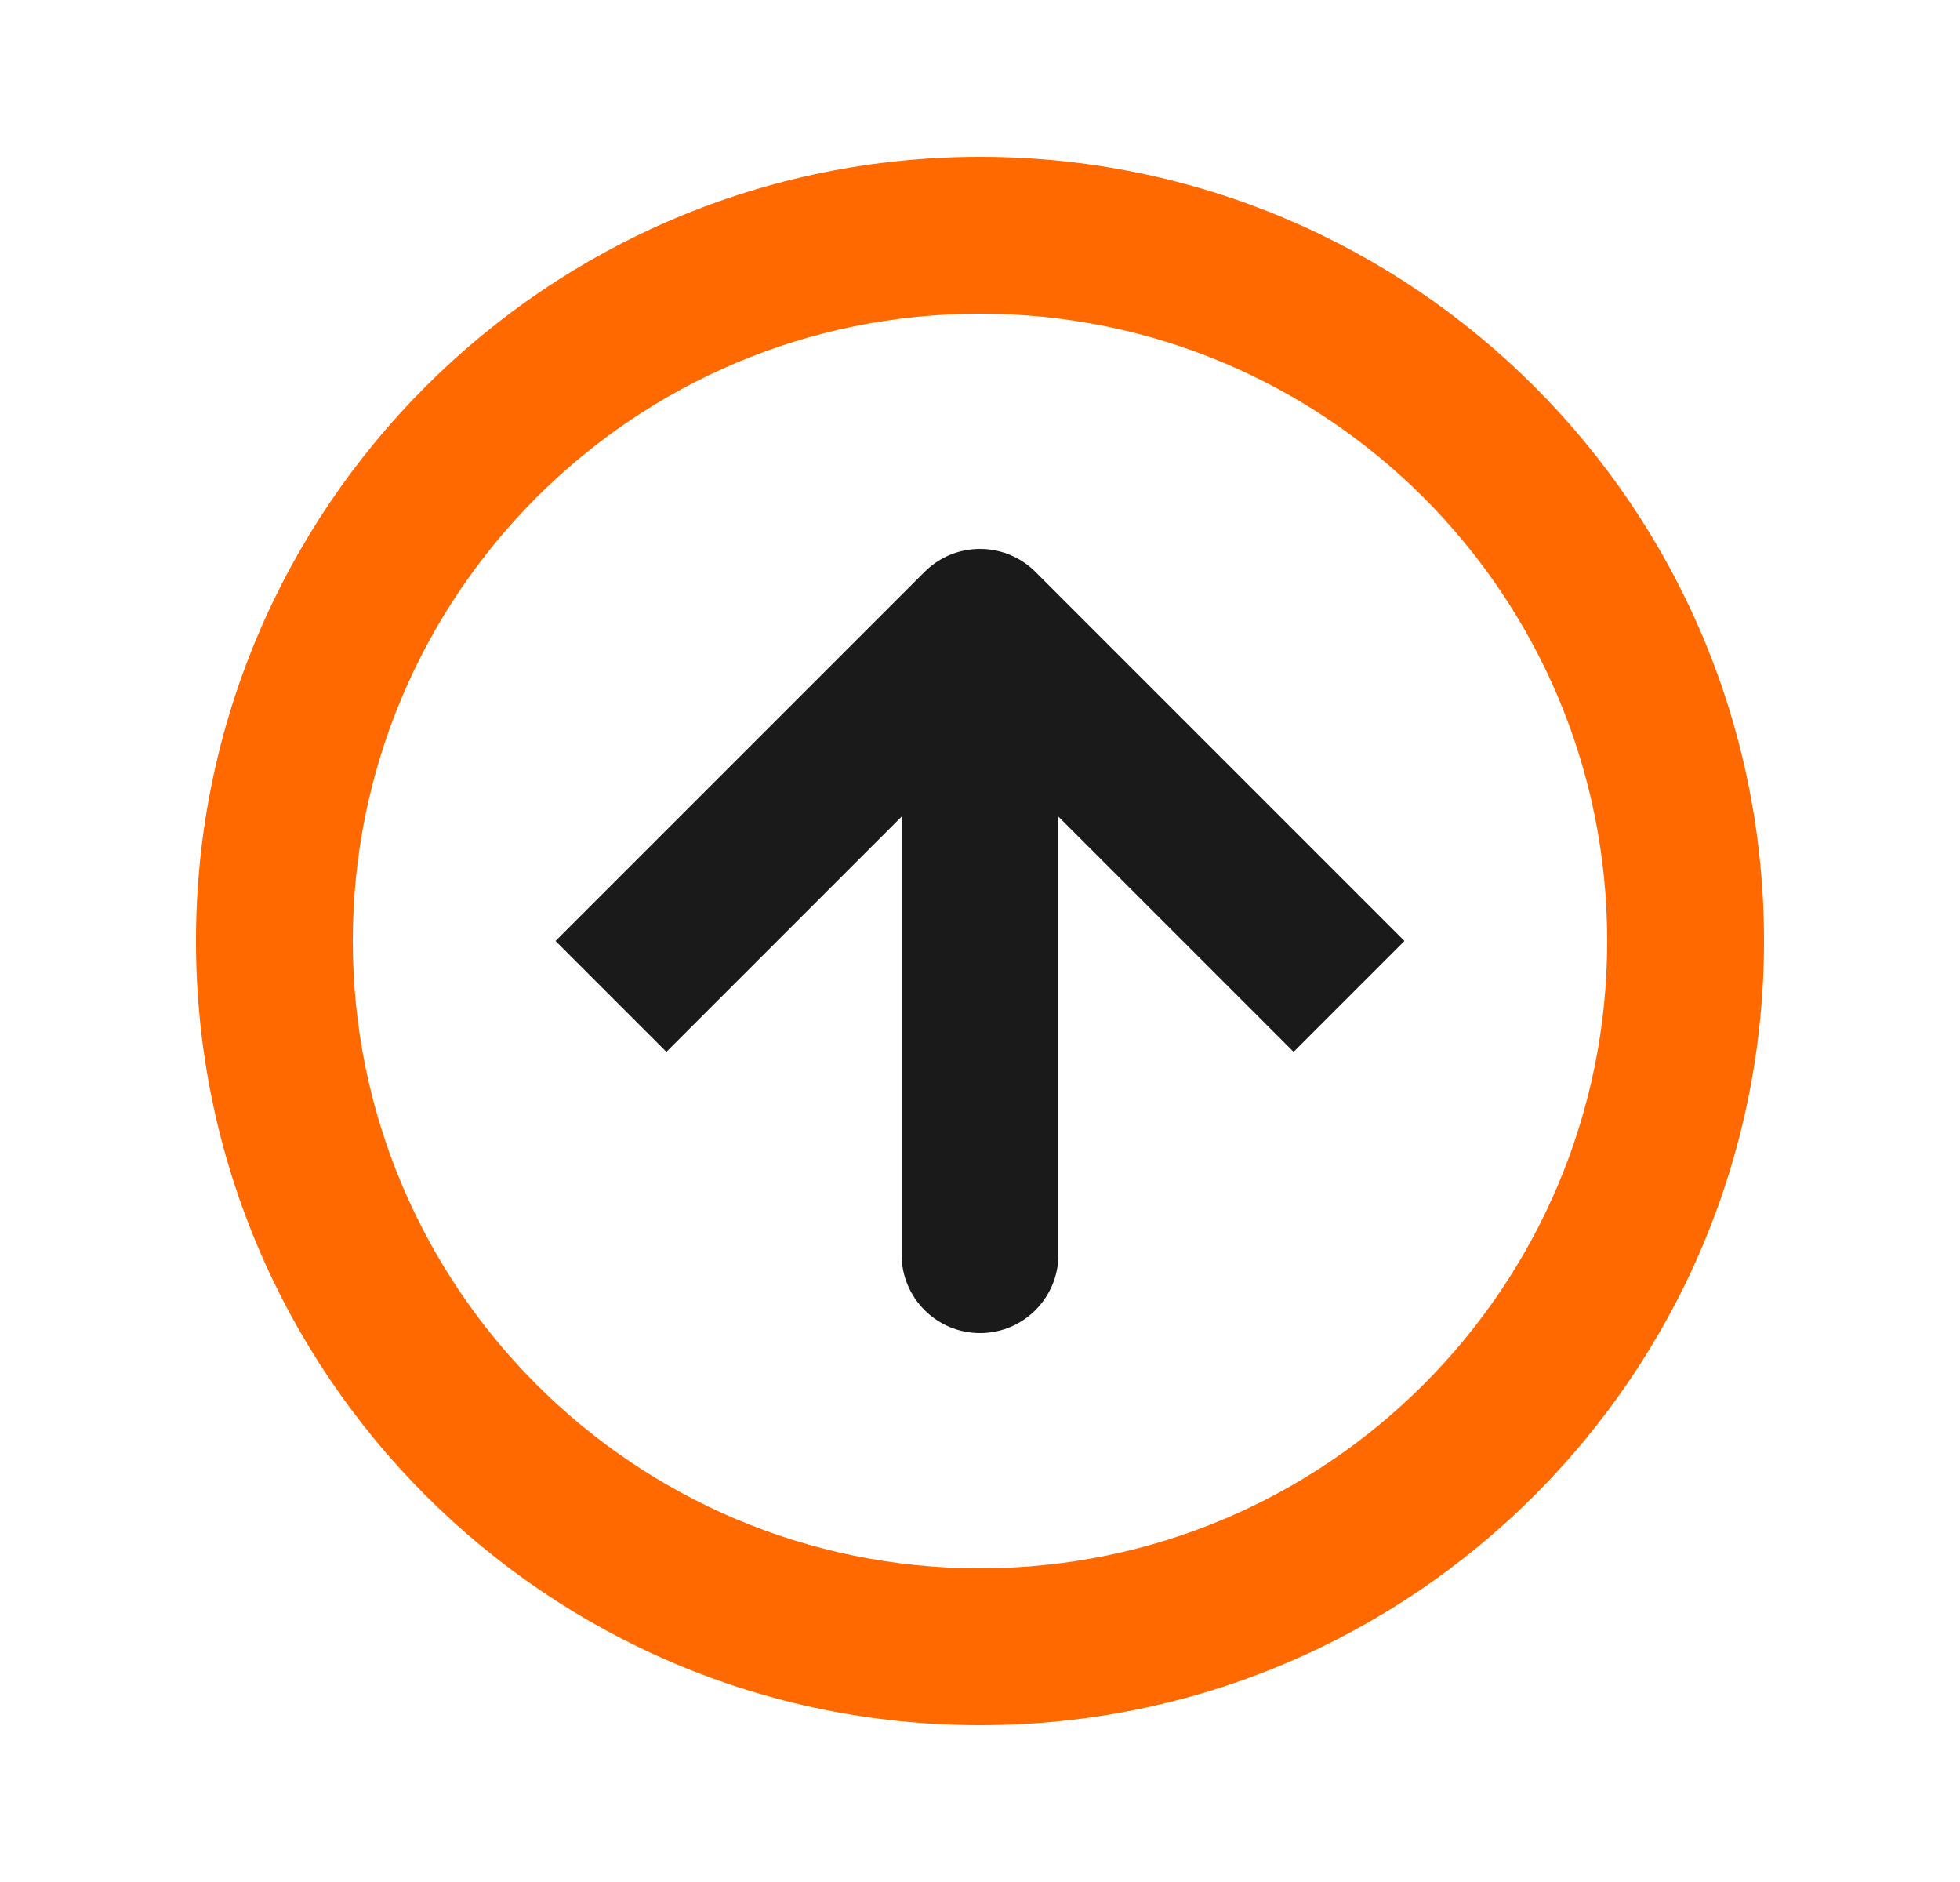 <svg width="25" height="24" viewBox="0 0 25 24" fill="none" xmlns="http://www.w3.org/2000/svg">
<path fill-rule="evenodd" clip-rule="evenodd" d="M12.5 20C8.082 20 4.5 16.418 4.5 12C4.5 7.582 8.082 4 12.5 4C16.918 4 20.5 7.582 20.5 12C20.5 16.418 16.918 20 12.5 20ZM2.5 12C2.5 17.523 6.977 22 12.5 22C18.023 22 22.5 17.523 22.5 12C22.5 6.477 18.023 2 12.5 2C6.977 2 2.5 6.477 2.5 12Z" fill="#FF6900"/>
<path fill-rule="evenodd" clip-rule="evenodd" d="M13.5 16C13.5 16.552 13.053 17 12.5 17C11.948 17 11.5 16.552 11.5 16V10.414L8.5 13.414L7.086 12L11.793 7.293C11.908 7.178 12.045 7.096 12.19 7.049C12.261 7.026 12.336 7.01 12.413 7.004C12.464 6.999 12.515 6.999 12.565 7.002C12.681 7.01 12.792 7.037 12.894 7.081C12.982 7.118 13.066 7.169 13.142 7.233C13.167 7.254 13.191 7.276 13.214 7.3L17.914 12L16.5 13.414L13.5 10.414V16Z" fill="#1A1A1A"/>
</svg>
